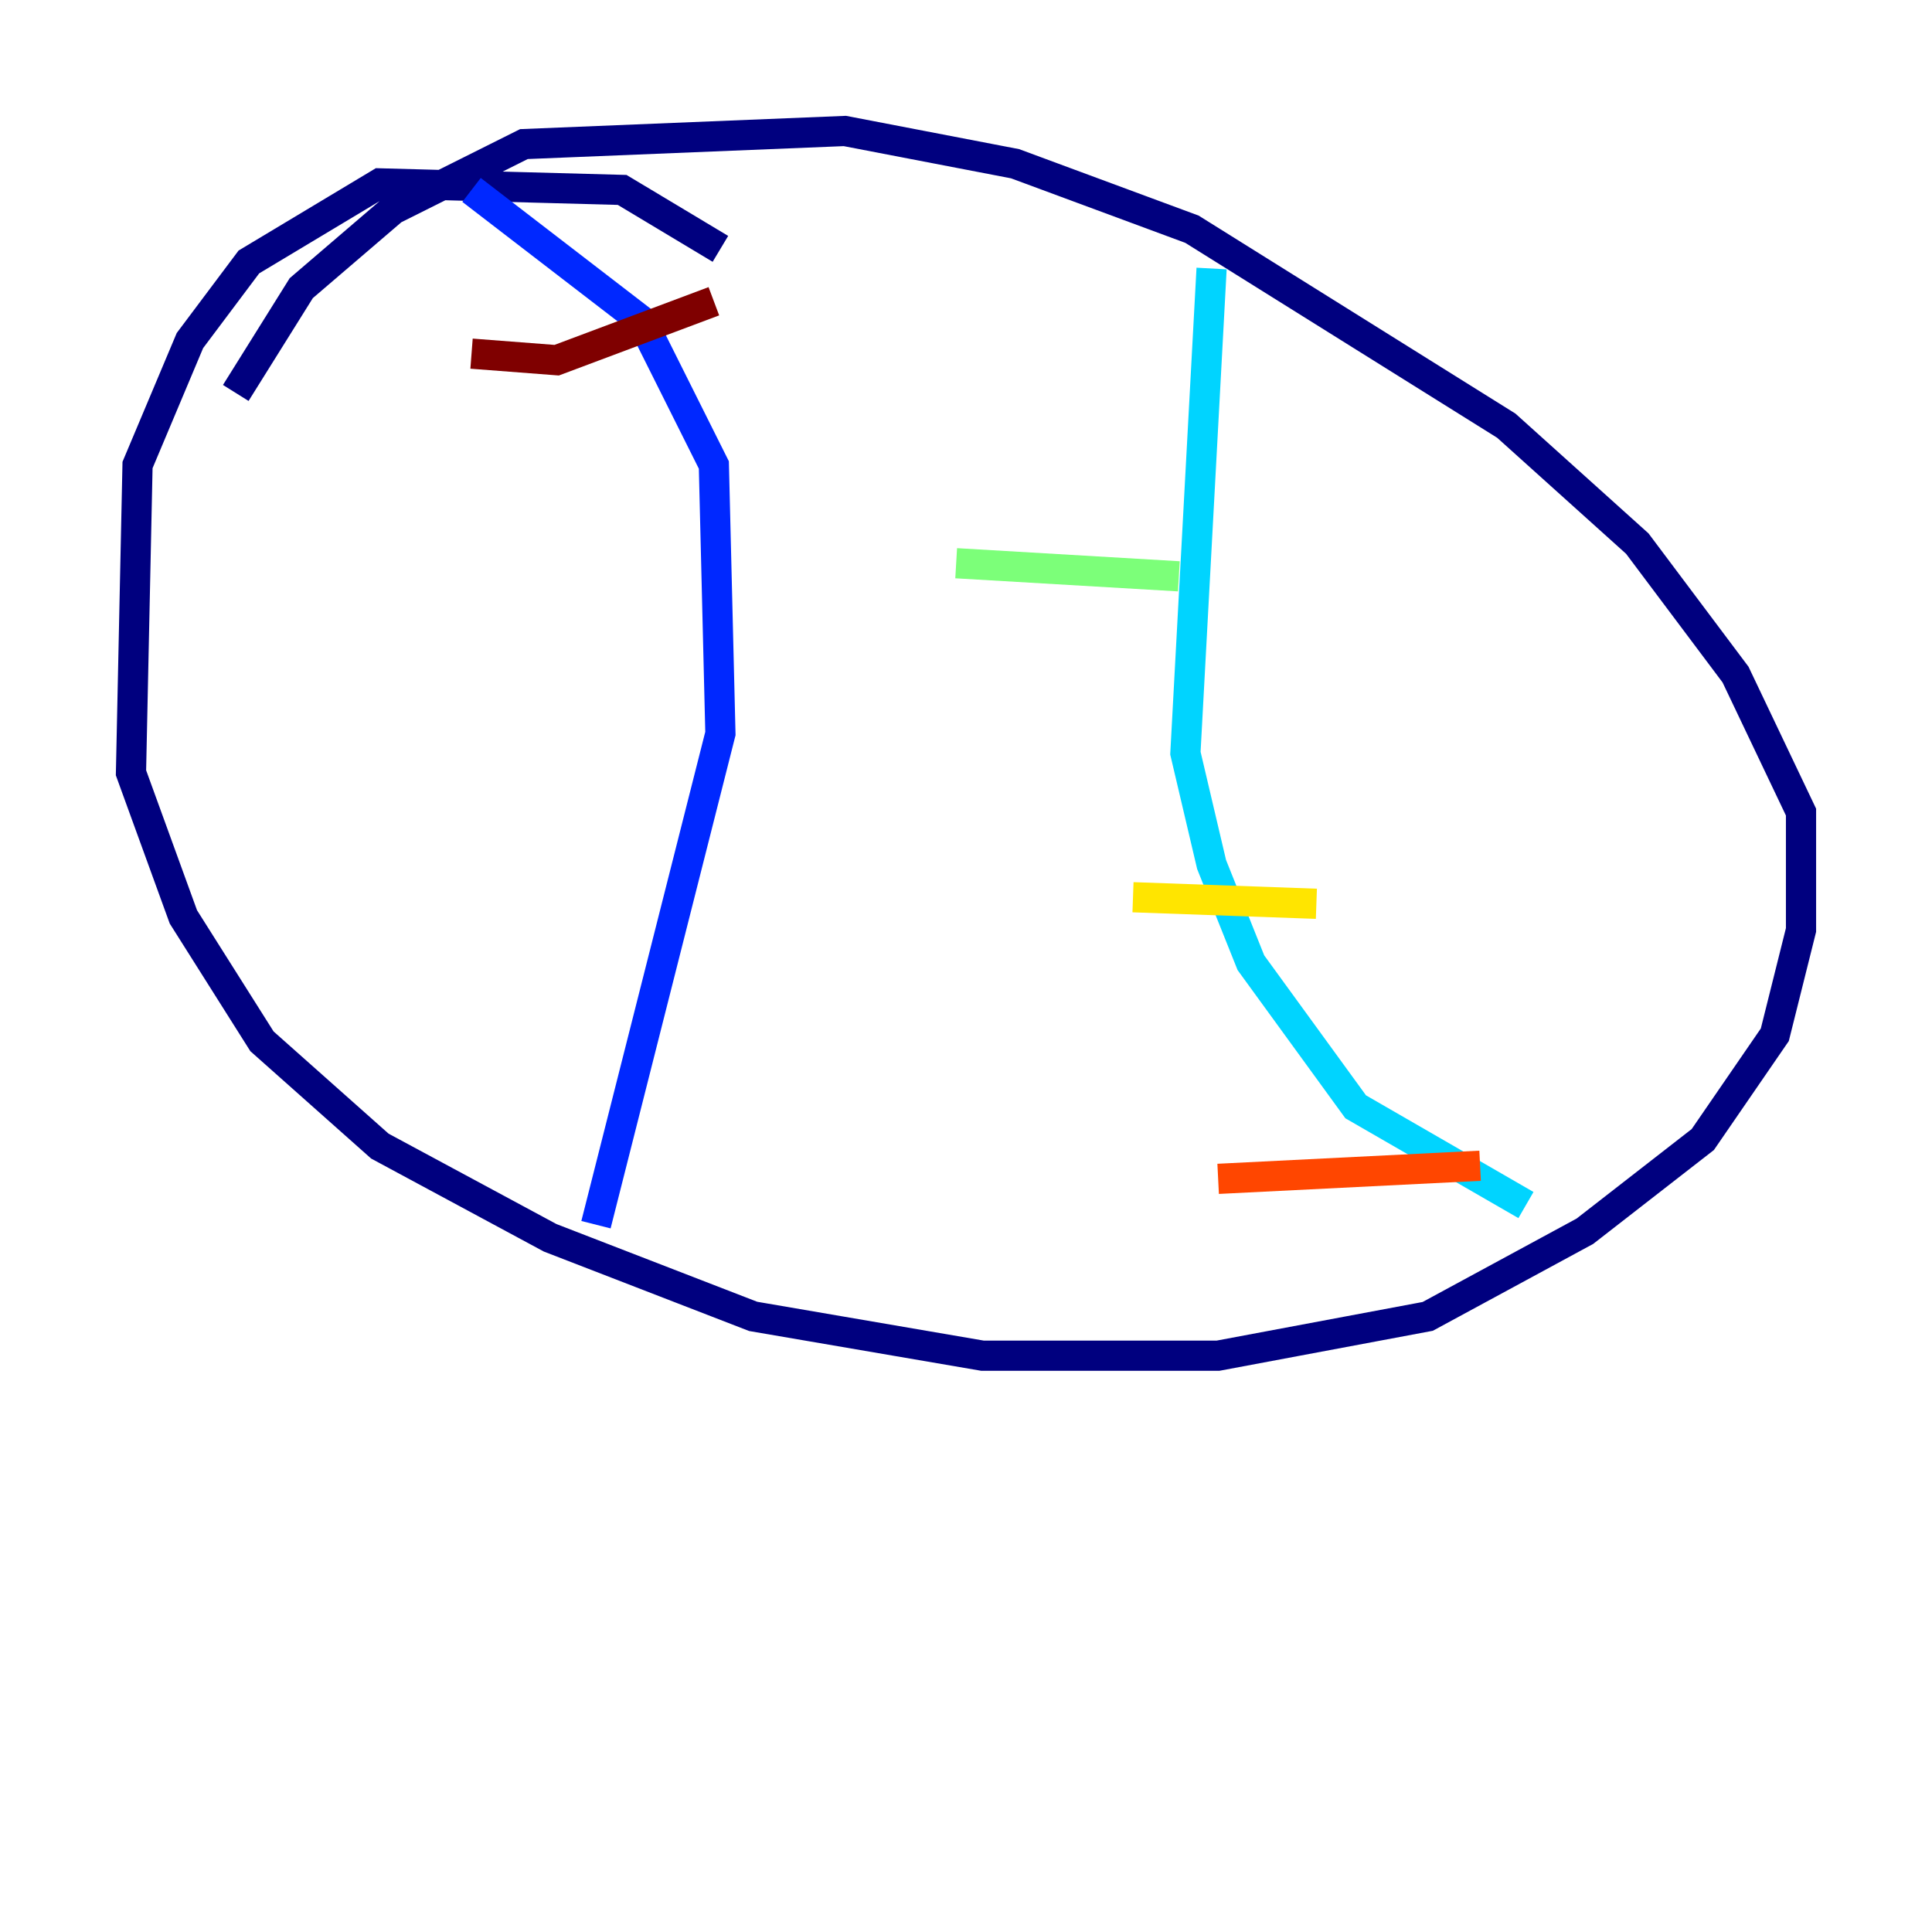 <?xml version="1.0" encoding="utf-8" ?>
<svg baseProfile="tiny" height="128" version="1.2" viewBox="0,0,128,128" width="128" xmlns="http://www.w3.org/2000/svg" xmlns:ev="http://www.w3.org/2001/xml-events" xmlns:xlink="http://www.w3.org/1999/xlink"><defs /><polyline fill="none" points="47.729,16.488 41.22,12.583 25.166,12.149 16.488,17.356 12.583,22.563 9.112,30.807 8.678,51.2 12.149,60.746 17.356,68.99 25.166,75.932 36.447,82.007 49.898,87.214 65.085,89.817 80.705,89.817 94.59,87.214 105.003,81.573 112.814,75.498 117.586,68.556 119.322,61.614 119.322,53.803 114.983,44.691 108.475,36.014 99.797,28.203 78.969,15.186 67.254,10.848 55.973,8.678 34.712,9.546 26.034,13.885 19.959,19.091 15.62,26.034" stroke="#00007f" stroke-width="2" /><polyline fill="none" points="31.241,12.583 42.522,21.261 47.295,30.807 47.729,48.597 39.485,81.139" stroke="#0028ff" stroke-width="2" /><polyline fill="none" points="80.271,17.79 78.536,49.898 80.271,57.275 82.875,63.783 89.817,73.329 101.098,79.837" stroke="#00d4ff" stroke-width="2" /><polyline fill="none" points="63.349,37.315 78.102,38.183" stroke="#7cff79" stroke-width="2" /><polyline fill="none" points="75.064,59.444 87.214,59.878" stroke="#ffe500" stroke-width="2" /><polyline fill="none" points="80.705,78.102 98.061,77.234" stroke="#ff4600" stroke-width="2" /><polyline fill="none" points="31.241,23.43 36.881,23.864 47.295,19.959" stroke="#7f0000" stroke-width="2" /></svg>